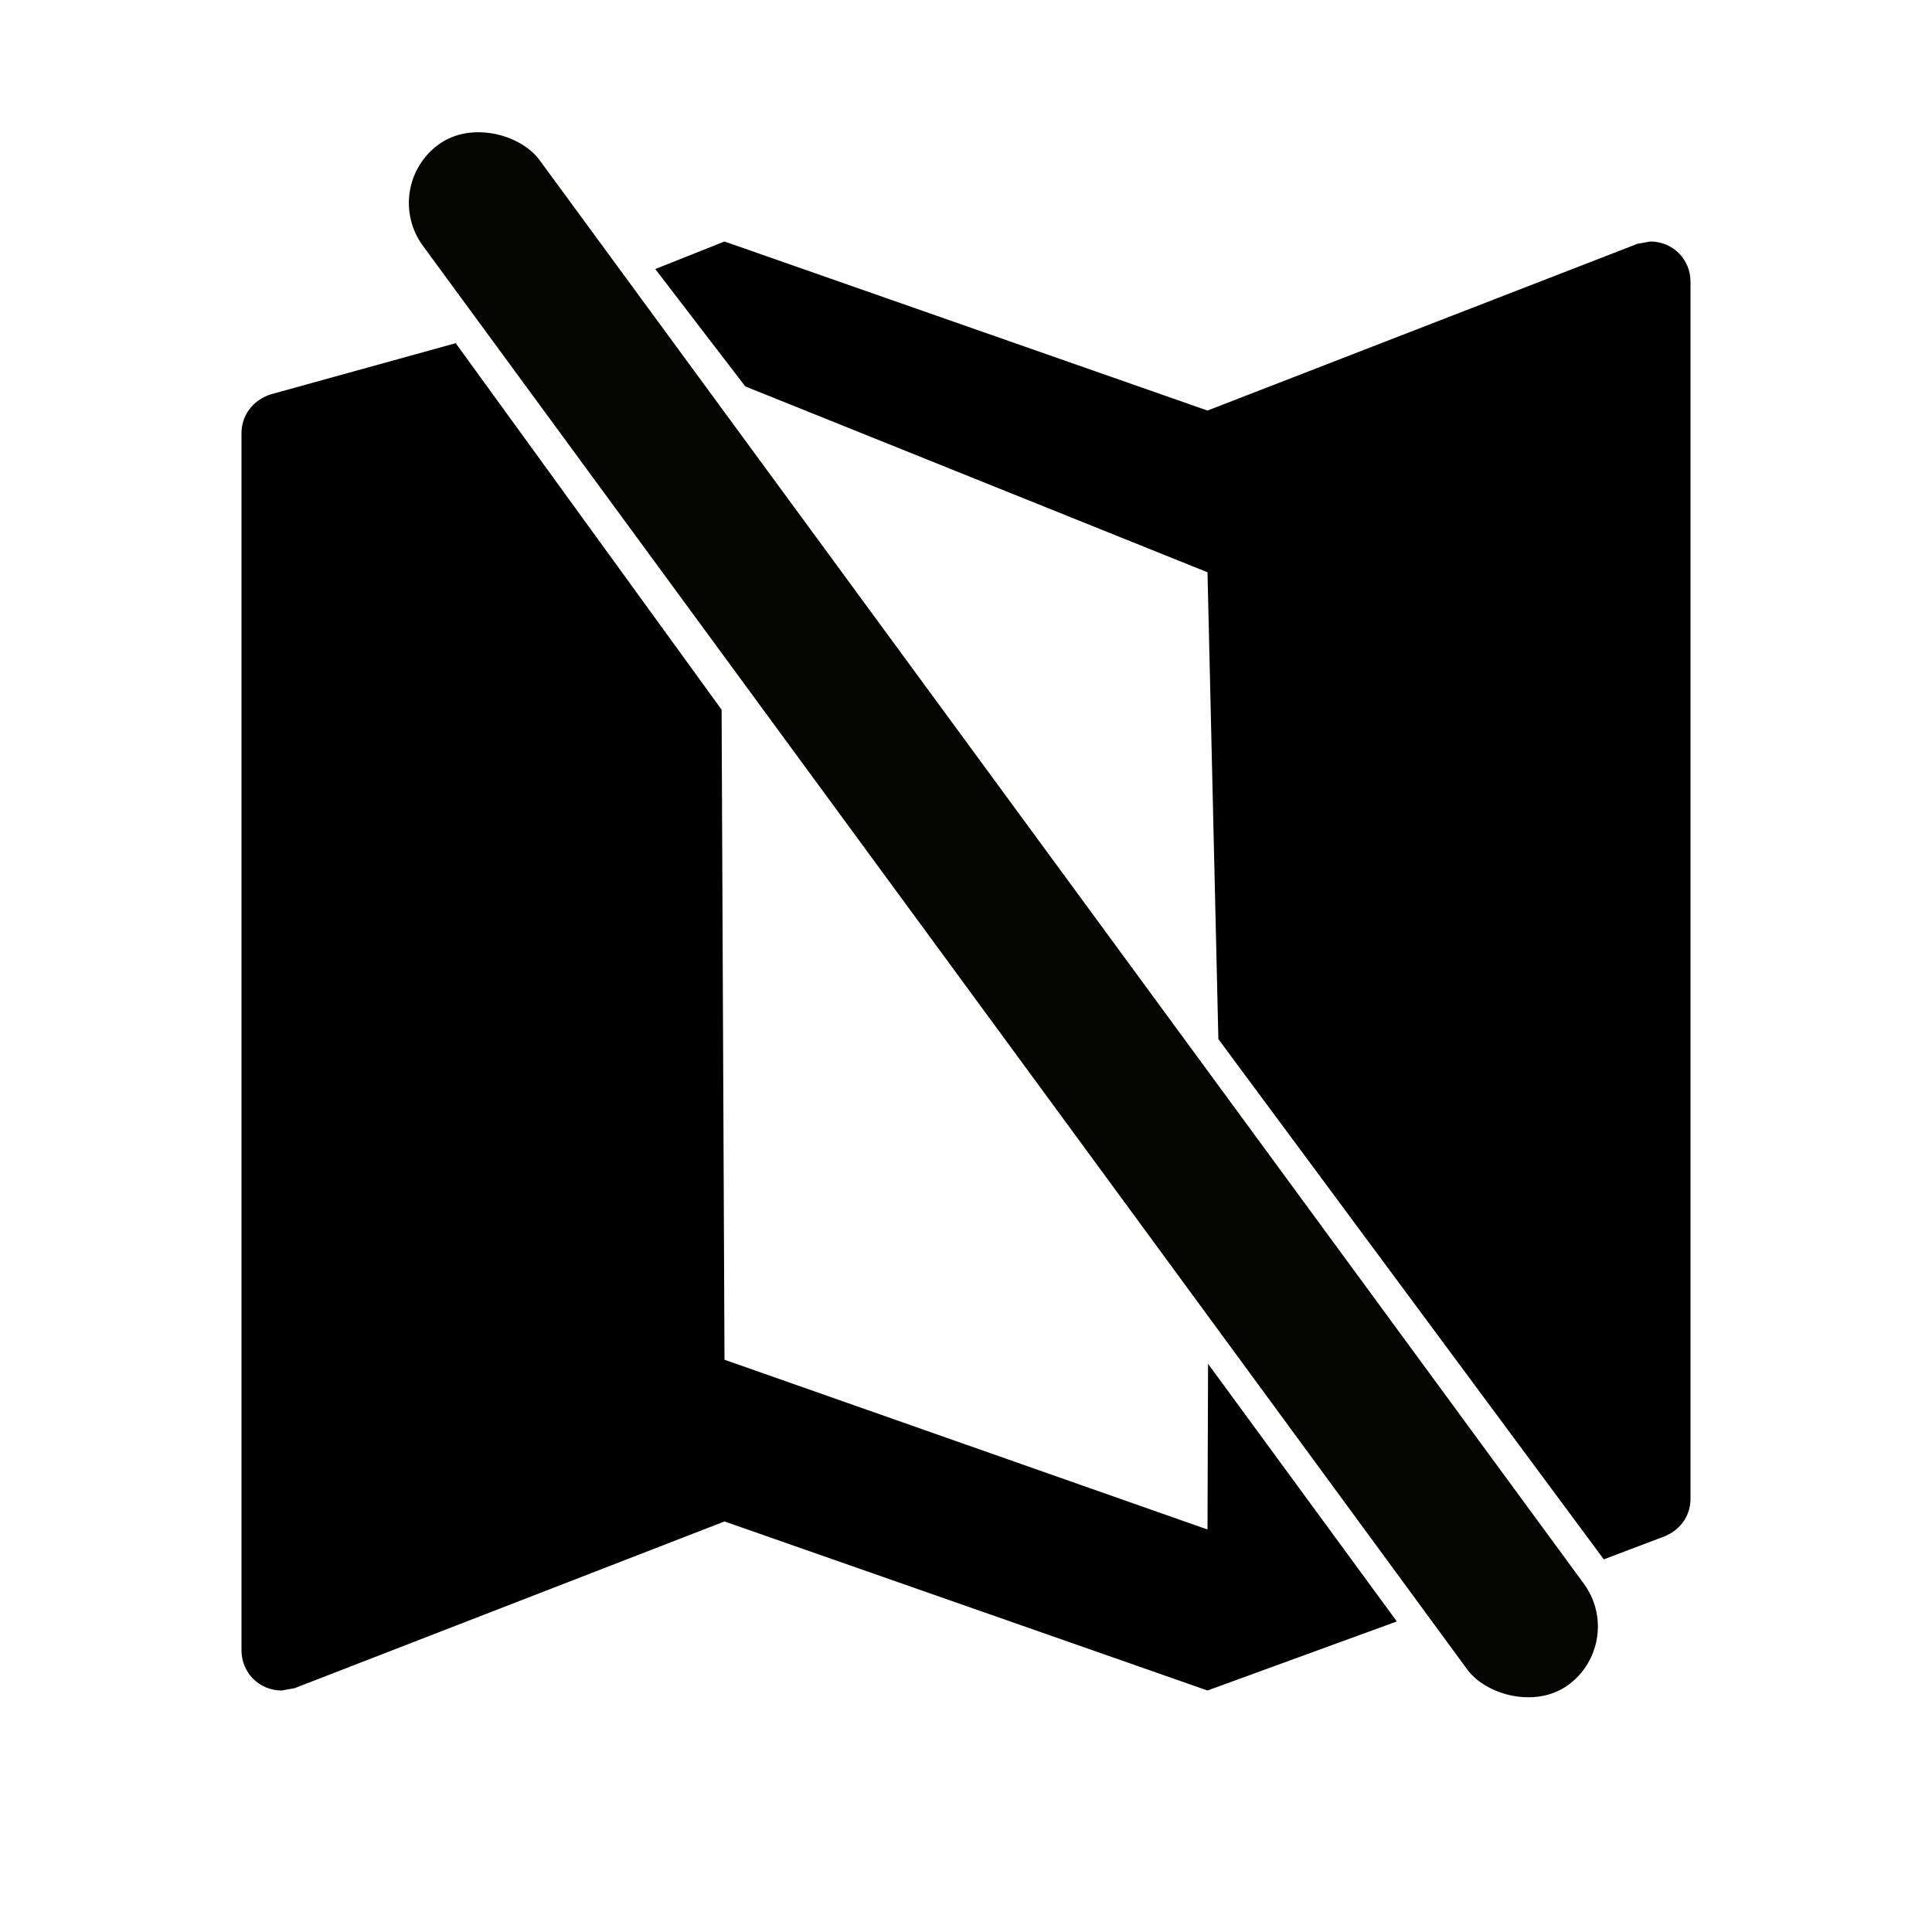 <?xml version="1.0" encoding="UTF-8" standalone="no"?>
<svg
   xmlns:dc="http://purl.org/dc/elements/1.1/"
   xmlns:cc="http://creativecommons.org/ns#"
   xmlns:rdf="http://www.w3.org/1999/02/22-rdf-syntax-ns#"
   xmlns:svg="http://www.w3.org/2000/svg"
   xmlns="http://www.w3.org/2000/svg"
   xmlns:sodipodi="http://sodipodi.sourceforge.net/DTD/sodipodi-0.dtd"
   xmlns:inkscape="http://www.inkscape.org/namespaces/inkscape"
   height="24px"
   viewBox="0 0 24 24"
   width="24px"
   fill="#000000"
   version="1.1"
   id="svg6"
   sodipodi:docname="no_map.svg"
   inkscape:version="0.92.3 (2405546, 2018-03-11)">
  <defs
     id="defs10" />
  <sodipodi:namedview
     pagecolor="#ffffff"
     bordercolor="#666666"
     borderopacity="1"
     objecttolerance="10"
     gridtolerance="10"
     guidetolerance="10"
     inkscape:pageopacity="0"
     inkscape:pageshadow="2"
     inkscape:window-width="2560"
     inkscape:window-height="1327"
     id="namedview8"
     showgrid="false"
     inkscape:zoom="19.666667"
     inkscape:cx="0.57639273"
     inkscape:cy="9.8207874"
     inkscape:window-x="2560"
     inkscape:window-y="24"
     inkscape:window-maximized="1"
     inkscape:current-layer="svg6" />
  <path
     d="M0 0h24v24H0z"
     fill="none"
     id="path2" />
  <path
     d="M 9,3 8.14,3.342 9.258,4.8 15,7.109 l 0.135,5.799 4.788,6.463 0.717,-0.272 C 20.851,19.03 21,18.849 21,18.619 V 3.5 C 21,3.22 20.78,3 20.5,3 L 20.34,3.029 15,5.1 Z M 5.661,4.263 3.359,4.9 C 3.149,4.97 3,5.151 3,5.381 V 20.5 C 3,20.78 3.22,21 3.5,21 L 3.66,20.971 9,18.9 15,21 17.352,20.142 15.007,16.942 15,19 9,16.891 8.964,8.816 Z"
     id="path4"
     inkscape:connector-curvature="0"
     sodipodi:nodetypes="cccccccssccccccsscccccccccc" />
  <rect
     style="opacity:1;fill:#040401;fill-opacity:1;stroke:none;stroke-width:10;stroke-linecap:square;stroke-linejoin:round;stroke-miterlimit:4;stroke-dasharray:none;stroke-dashoffset:0;stroke-opacity:1;paint-order:normal"
     id="rect837-6"
     width="1.798"
     height="23.73"
     x="2.43"
     y="4.67"
     ry="0.899"
     rx="0.899"
     transform="rotate(-36.262)" />
</svg>
